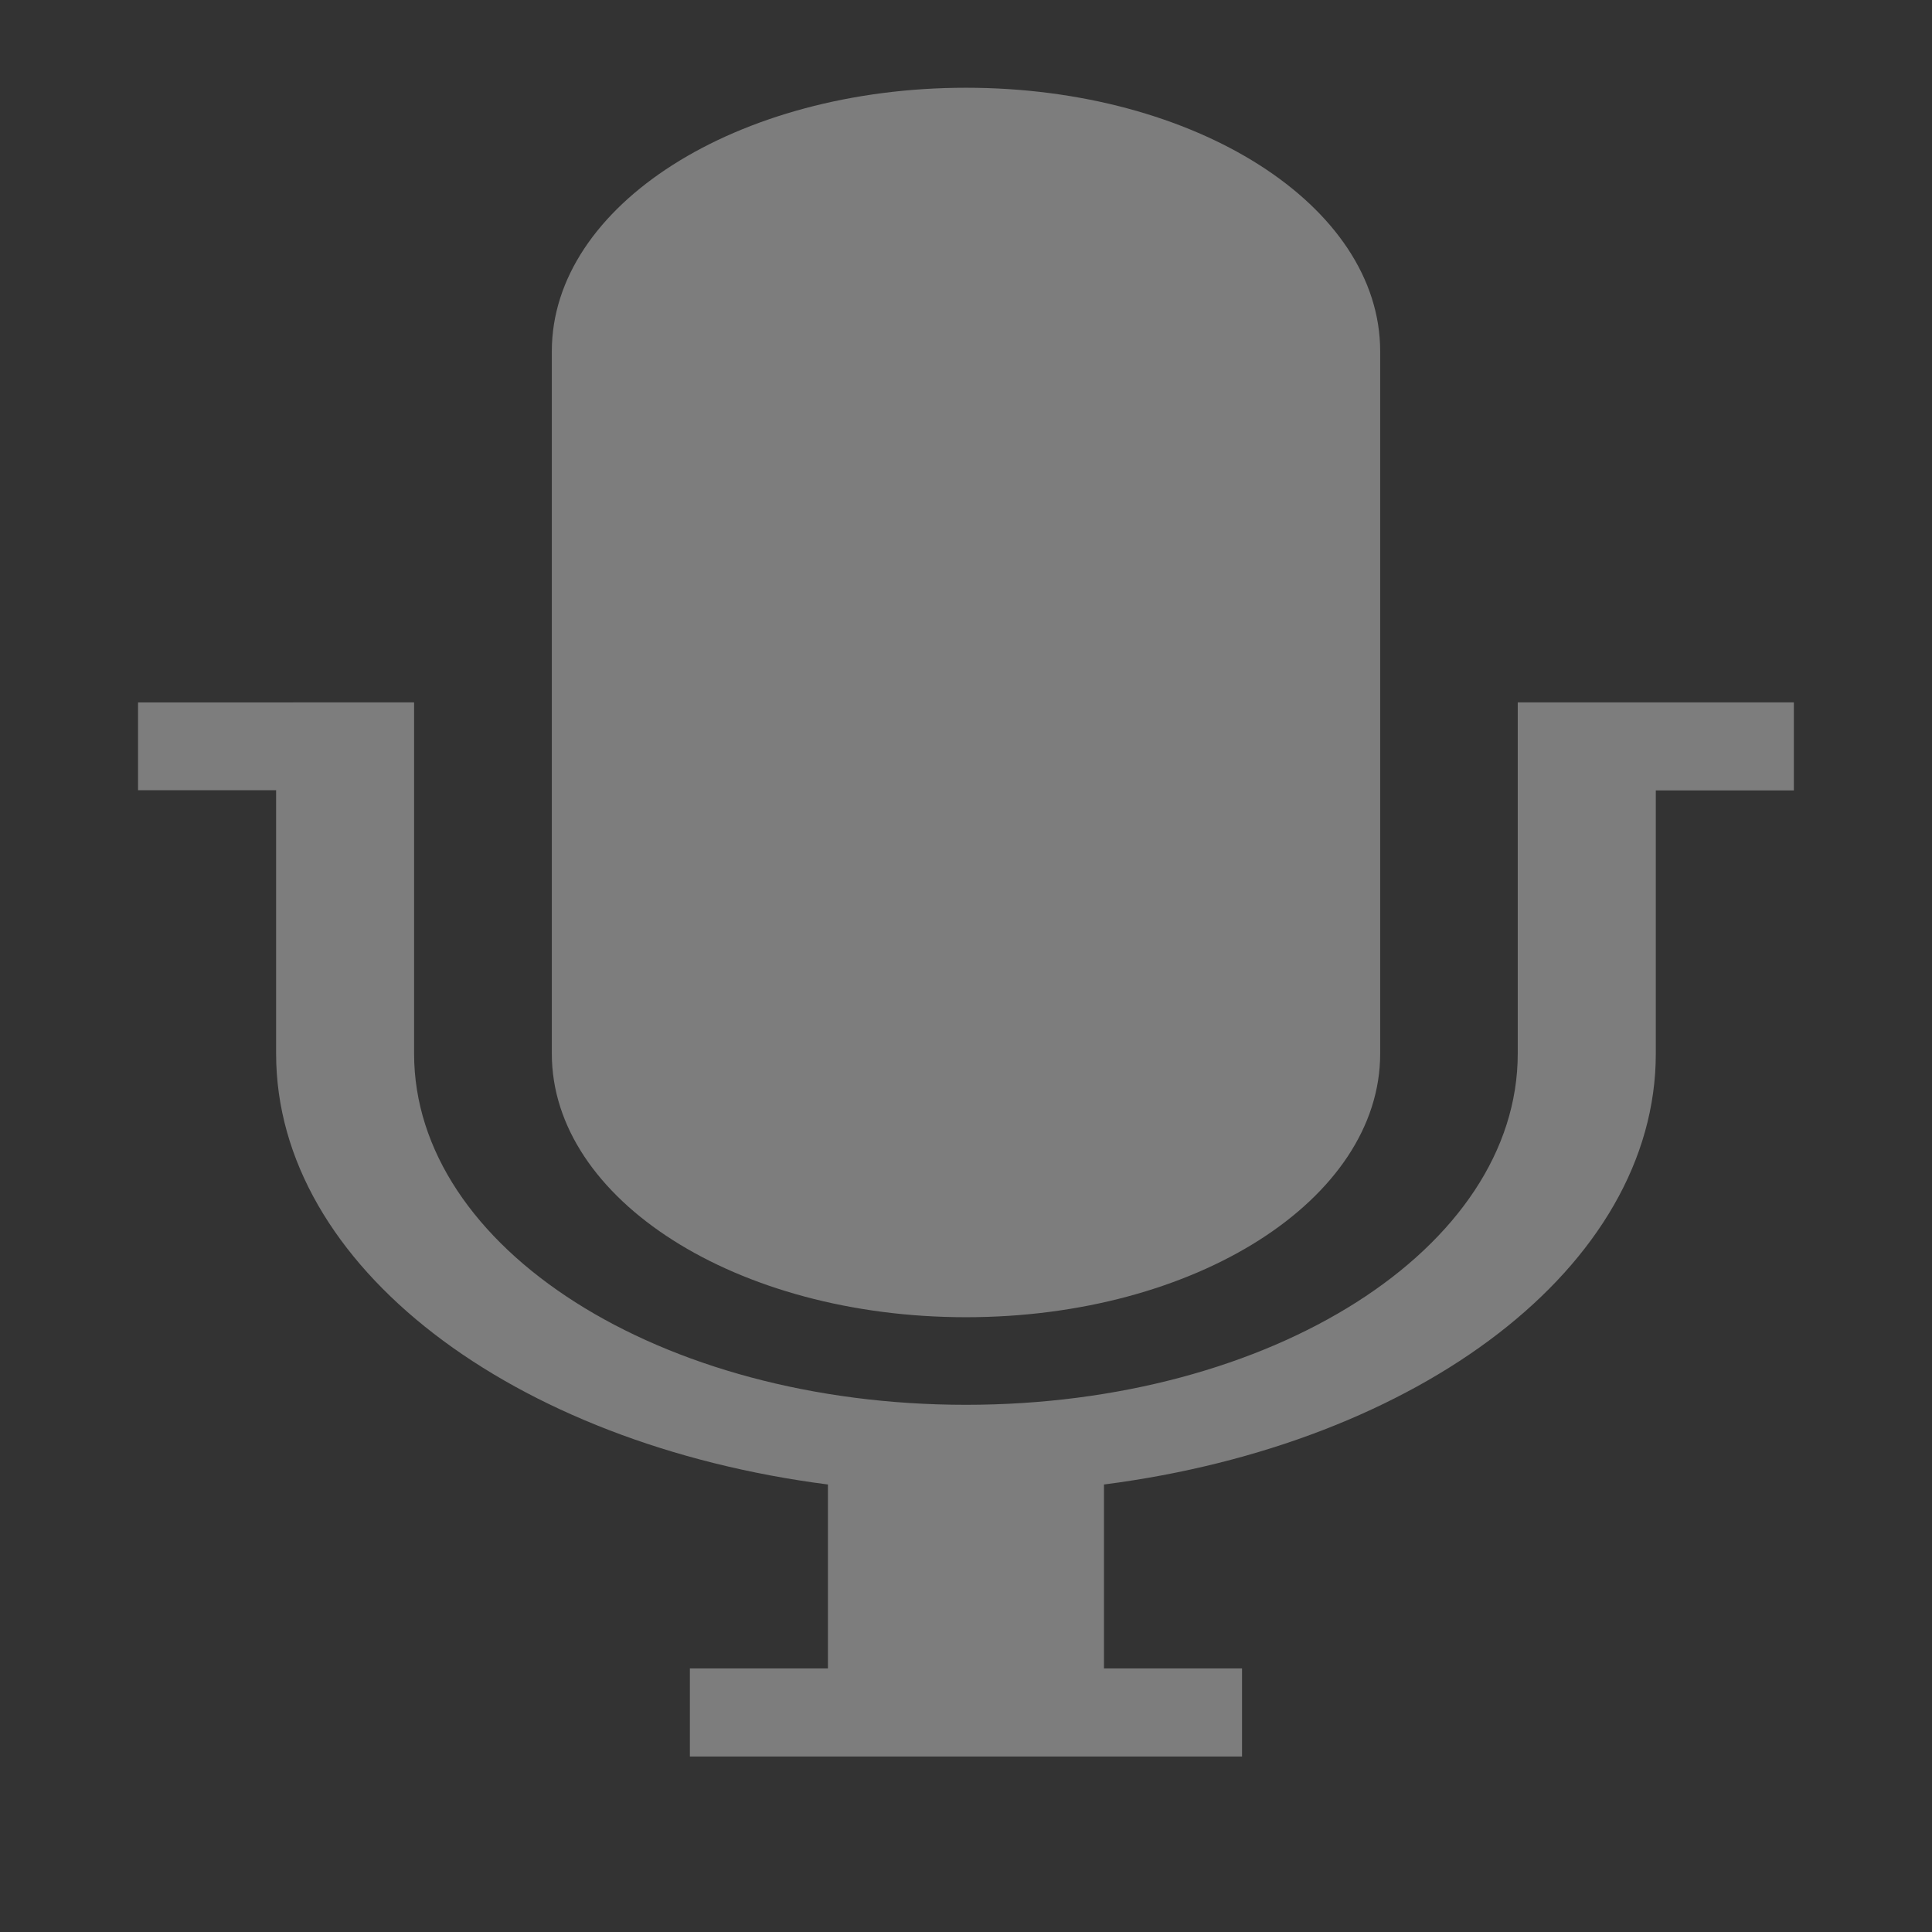 <?xml version="1.0" encoding="UTF-8" standalone="no"?>
<svg
   xmlns:dc="http://purl.org/dc/elements/1.1/"
   xmlns:cc="http://creativecommons.org/ns#"
   xmlns:rdf="http://www.w3.org/1999/02/22-rdf-syntax-ns#"
   xmlns:svg="http://www.w3.org/2000/svg"
   xmlns="http://www.w3.org/2000/svg"
   xmlns:sodipodi="http://sodipodi.sourceforge.net/DTD/sodipodi-0.dtd"
   xmlns:inkscape="http://www.inkscape.org/namespaces/inkscape"
   width="24"
   height="24"
   viewBox="0 0 24 24"
   id="svg3376"
   version="1.1"
   inkscape:version="0.48.5 r10040"
   sodipodi:docname="xfce4-mixer-no-record.svg">
  <rect x="0" y="0" width="24" height="24" fill="#333333" stroke="none"/>
  <sodipodi:namedview
     pagecolor="#ffffff"
     bordercolor="#666666"
     borderopacity="1"
     objecttolerance="10"
     gridtolerance="10"
     guidetolerance="10"
     inkscape:pageopacity="0"
     inkscape:pageshadow="2"
     inkscape:window-width="1280"
     inkscape:window-height="998"
     id="namedview3398"
     showgrid="false"
     inkscape:zoom="9.8333333"
     inkscape:cx="-4.9830508"
     inkscape:cy="12"
     inkscape:window-x="0"
     inkscape:window-y="0"
     inkscape:window-maximized="1"
     inkscape:current-layer="svg3376" />
  <defs
     id="defs3378">
    <clipPath
       id="clip1">
      <rect
         width="24"
         height="24"
         id="rect3381" />
    </clipPath>
    <filter
       width="100%"
       x="0"
       y="0"
       height="100%"
       filterUnits="objectBoundingBox"
       id="alpha">
      <feColorMatrix
         values="0 0 0 0 1 0 0 0 0 1 0 0 0 0 1 0 0 0 1 0"
         in="SourceGraphic"
         type="matrix"
         id="feColorMatrix3384" />
    </filter>
    <g
       style="clip-path:url(#clip1)"
       id="surface6"
       clip-path="url(#clip1)">
      <path
         style="fill:#000;fill-opacity:.302"
         d="M 12 2.184 C 9.152 2.184 6.855 3.641 6.855 5.453 L 6.855 14.184 C 6.855 15.996 9.152 17.453 12 17.453 C 14.848 17.453 17.145 15.996 17.145 14.184 L 17.145 5.453 C 17.145 3.641 14.848 2.184 12 2.184 Z M 1.715 9.816 L 1.715 10.91 L 3.43 10.91 L 3.43 14.184 C 3.43 16.824 6.371 19.027 10.285 19.535 L 10.285 21.82 L 8.57 21.82 L 8.57 22.91 L 15.43 22.91 L 15.43 21.82 L 13.715 21.82 L 13.715 19.535 C 17.629 19.027 20.57 16.828 20.57 14.184 L 20.57 10.91 L 22.285 10.91 L 22.285 9.82 L 18.855 9.82 L 18.855 14.184 C 18.855 16.602 15.801 18.547 12 18.547 C 8.199 18.547 5.145 16.602 5.145 14.184 L 5.145 9.82 L 1.715 9.82 Z "
         id="path3387" />
      <path
         style="fill:#dcdcdc"
         d="M 12 1.09 C 9.152 1.09 6.855 2.551 6.855 4.363 L 6.855 13.09 C 6.855 14.902 9.152 16.363 12 16.363 C 14.848 16.363 17.145 14.902 17.145 13.09 L 17.145 4.363 C 17.145 2.551 14.848 1.09 12 1.09 Z M 1.715 8.727 L 1.715 9.816 L 3.43 9.816 L 3.43 13.09 C 3.43 15.734 6.371 17.938 10.285 18.441 L 10.285 20.727 L 8.57 20.727 L 8.57 21.82 L 15.43 21.82 L 15.43 20.727 L 13.715 20.727 L 13.715 18.441 C 17.629 17.938 20.57 15.734 20.57 13.09 L 20.57 9.82 L 22.285 9.82 L 22.285 8.727 L 18.855 8.727 L 18.855 13.09 C 18.855 15.508 15.801 17.453 12 17.453 C 8.199 17.453 5.145 15.508 5.145 13.09 L 5.145 8.727 Z "
         id="path3389" />
    </g>
    <mask
       id="mask0">
      <g
         style="filter:url(#alpha)"
         id="g3392">
        <rect
           width="24"
           x="0"
           y="0"
           height="24"
           style="fill:#000;fill-opacity:.4"
           id="rect3394" />
      </g>
    </mask>
  </defs>
  <path
     inkscape:connector-curvature="0"
     style="fill:#ececec;fill-opacity:1;opacity:0.4"
     d="m 12,1.09 c -2.848,0 -5.145,1.461 -5.145,3.273 l 0,8.727 c 0,1.812 2.297,3.273 5.145,3.273 2.848,0 5.145,-1.461 5.145,-3.273 l 0,-8.727 c 0,-1.812 -2.297,-3.273 -5.145,-3.273 z M 1.715,8.726 l 0,1.09 1.715,0 0,3.273 c 0,2.645 2.941,4.848 6.855,5.352 l 0,2.285 -1.715,0 0,1.094 6.859,0 0,-1.094 -1.715,0 0,-2.285 c 3.914,-0.504 6.855,-2.707 6.855,-5.352 l 0,-3.27 1.715,0 0,-1.094 -3.43,0 0,4.363 c 0,2.418 -3.055,4.363 -6.855,4.363 -3.801,0 -6.855,-1.945 -6.855,-4.363 l 0,-4.363 z"
     id="path3406" />
</svg>
